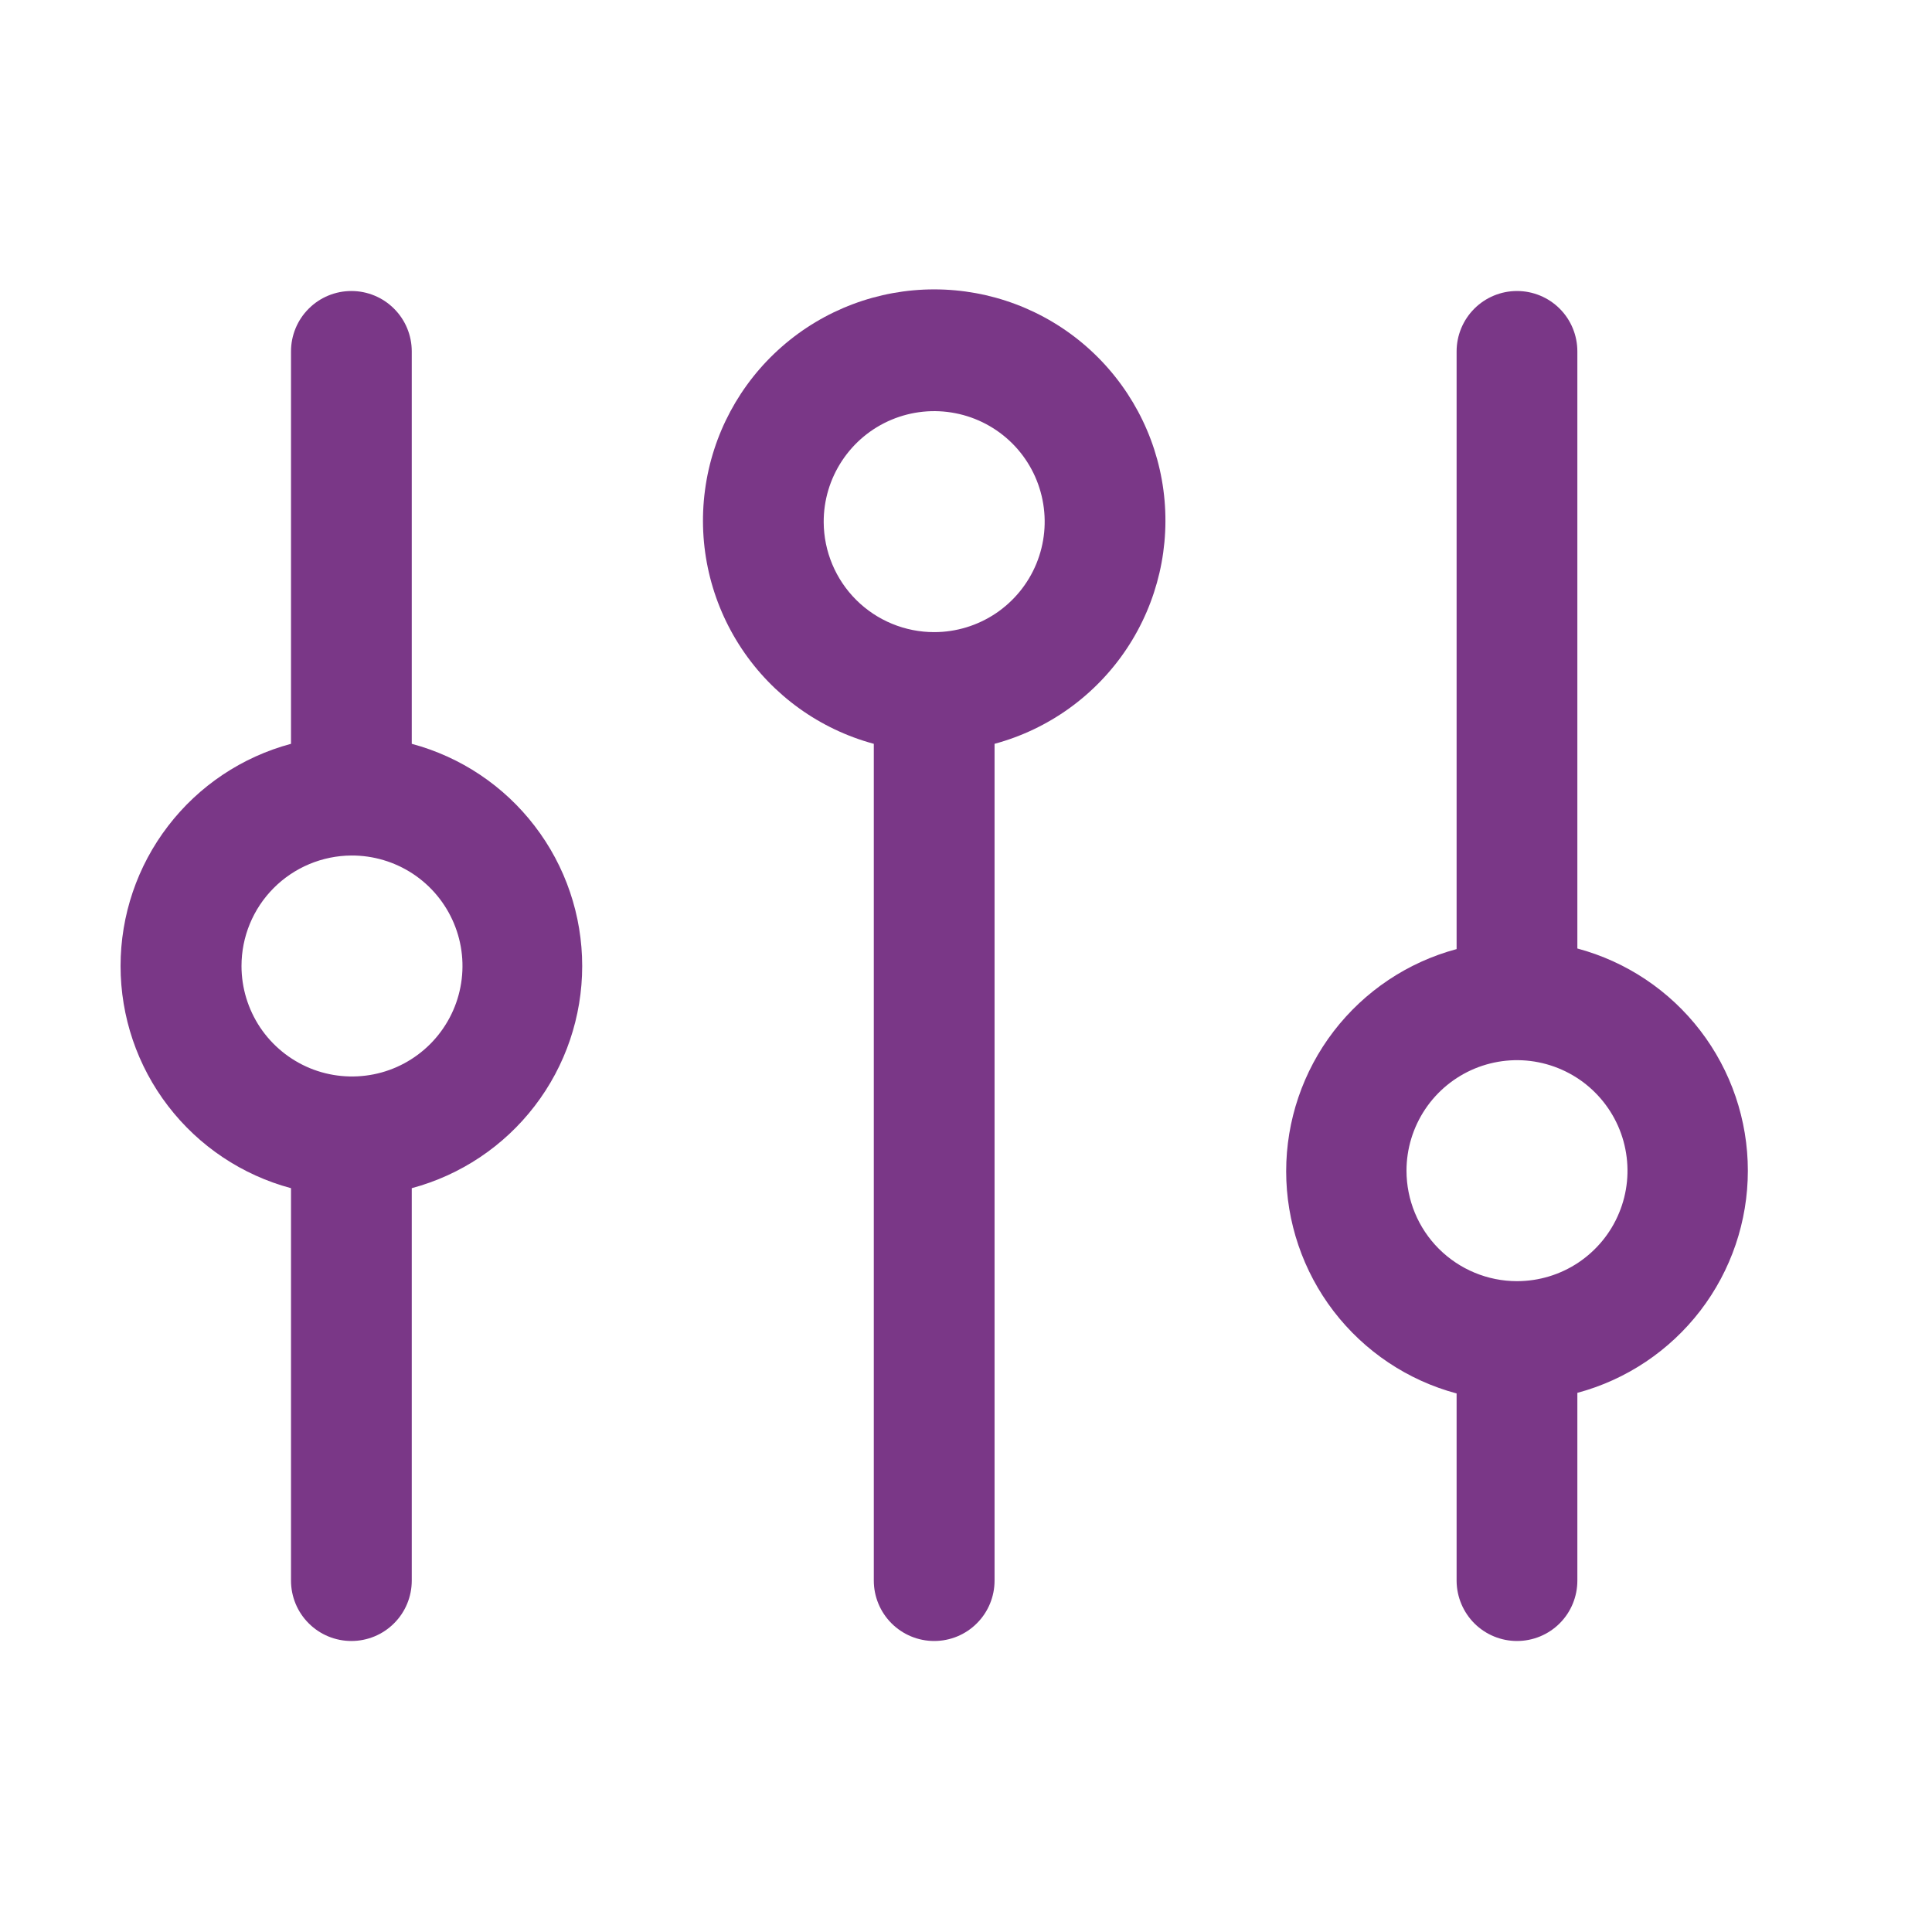 <svg width="32" height="32" viewBox="0 0 32 32" fill="none" xmlns="http://www.w3.org/2000/svg">
<path d="M25.126 27.18C25.392 27.18 25.646 27.075 25.834 26.887C26.021 26.7 26.126 26.445 26.126 26.18V23.07C26.936 22.853 27.652 22.374 28.163 21.709C28.673 21.044 28.95 20.229 28.95 19.39C28.95 18.551 28.673 17.736 28.163 17.071C27.652 16.405 26.936 15.927 26.126 15.71V5.82C26.126 5.555 26.021 5.3 25.834 5.113C25.646 4.925 25.392 4.82 25.126 4.82C24.861 4.82 24.607 4.925 24.419 5.113C24.232 5.3 24.126 5.555 24.126 5.82V15.72C23.316 15.937 22.601 16.416 22.09 17.081C21.58 17.746 21.303 18.561 21.303 19.4C21.303 20.238 21.58 21.054 22.09 21.719C22.601 22.384 23.316 22.863 24.126 23.08V26.19C24.129 26.453 24.236 26.705 24.423 26.891C24.61 27.076 24.863 27.18 25.126 27.18ZM23.296 19.39C23.296 19.028 23.404 18.674 23.605 18.373C23.806 18.072 24.092 17.838 24.426 17.699C24.761 17.561 25.128 17.524 25.483 17.595C25.838 17.666 26.165 17.84 26.42 18.096C26.676 18.352 26.851 18.678 26.921 19.033C26.992 19.388 26.956 19.756 26.817 20.09C26.679 20.425 26.444 20.71 26.143 20.912C25.842 21.113 25.488 21.22 25.126 21.22C24.641 21.22 24.176 21.027 23.832 20.684C23.489 20.341 23.296 19.875 23.296 19.39Z" fill="#7A3787"/>
<path d="M15.473 27.18C15.739 27.18 15.993 27.075 16.18 26.887C16.368 26.7 16.473 26.445 16.473 26.18V12.32C17.369 12.078 18.147 11.518 18.662 10.745C19.176 9.972 19.392 9.039 19.27 8.118C19.148 7.198 18.695 6.354 17.997 5.742C17.299 5.13 16.402 4.793 15.473 4.793C14.545 4.793 13.648 5.13 12.95 5.742C12.251 6.354 11.799 7.198 11.677 8.118C11.554 9.039 11.771 9.972 12.285 10.745C12.799 11.518 13.577 12.078 14.473 12.32V26.18C14.473 26.445 14.579 26.7 14.766 26.887C14.954 27.075 15.208 27.18 15.473 27.18ZM13.643 8.65C13.641 8.288 13.747 7.933 13.947 7.631C14.147 7.328 14.432 7.092 14.766 6.952C15.1 6.812 15.469 6.774 15.824 6.844C16.18 6.913 16.507 7.087 16.764 7.342C17.021 7.598 17.196 7.924 17.267 8.279C17.339 8.635 17.303 9.003 17.165 9.338C17.027 9.673 16.792 9.959 16.491 10.161C16.19 10.362 15.836 10.47 15.473 10.47C14.99 10.47 14.526 10.279 14.183 9.938C13.84 9.597 13.646 9.134 13.643 8.65Z" fill="#7A3787"/>
<path d="M4.82 19.68V26.18C4.82 26.445 4.925 26.7 5.113 26.887C5.3 27.075 5.555 27.18 5.82 27.18C6.085 27.18 6.34 27.075 6.527 26.887C6.715 26.7 6.82 26.445 6.82 26.18V19.68C7.63 19.463 8.346 18.984 8.856 18.319C9.367 17.654 9.643 16.838 9.643 16C9.643 15.161 9.367 14.346 8.856 13.681C8.346 13.015 7.63 12.537 6.82 12.32V5.82C6.82 5.555 6.715 5.3 6.527 5.113C6.34 4.925 6.085 4.82 5.82 4.82C5.555 4.82 5.3 4.925 5.113 5.113C4.925 5.3 4.82 5.555 4.82 5.82V12.32C4.01 12.537 3.294 13.015 2.784 13.681C2.273 14.346 1.997 15.161 1.997 16C1.997 16.838 2.273 17.654 2.784 18.319C3.294 18.984 4.01 19.463 4.82 19.68ZM5.82 14.17C6.182 14.168 6.537 14.274 6.839 14.473C7.142 14.673 7.378 14.959 7.518 15.293C7.658 15.627 7.696 15.995 7.626 16.351C7.557 16.706 7.383 17.033 7.128 17.29C6.872 17.547 6.546 17.723 6.191 17.794C5.835 17.865 5.467 17.83 5.132 17.692C4.797 17.553 4.511 17.319 4.309 17.018C4.108 16.716 4 16.362 4 16C4 15.516 4.191 15.052 4.532 14.71C4.873 14.367 5.336 14.173 5.82 14.17Z" fill="#7A3787"/>
</svg>
